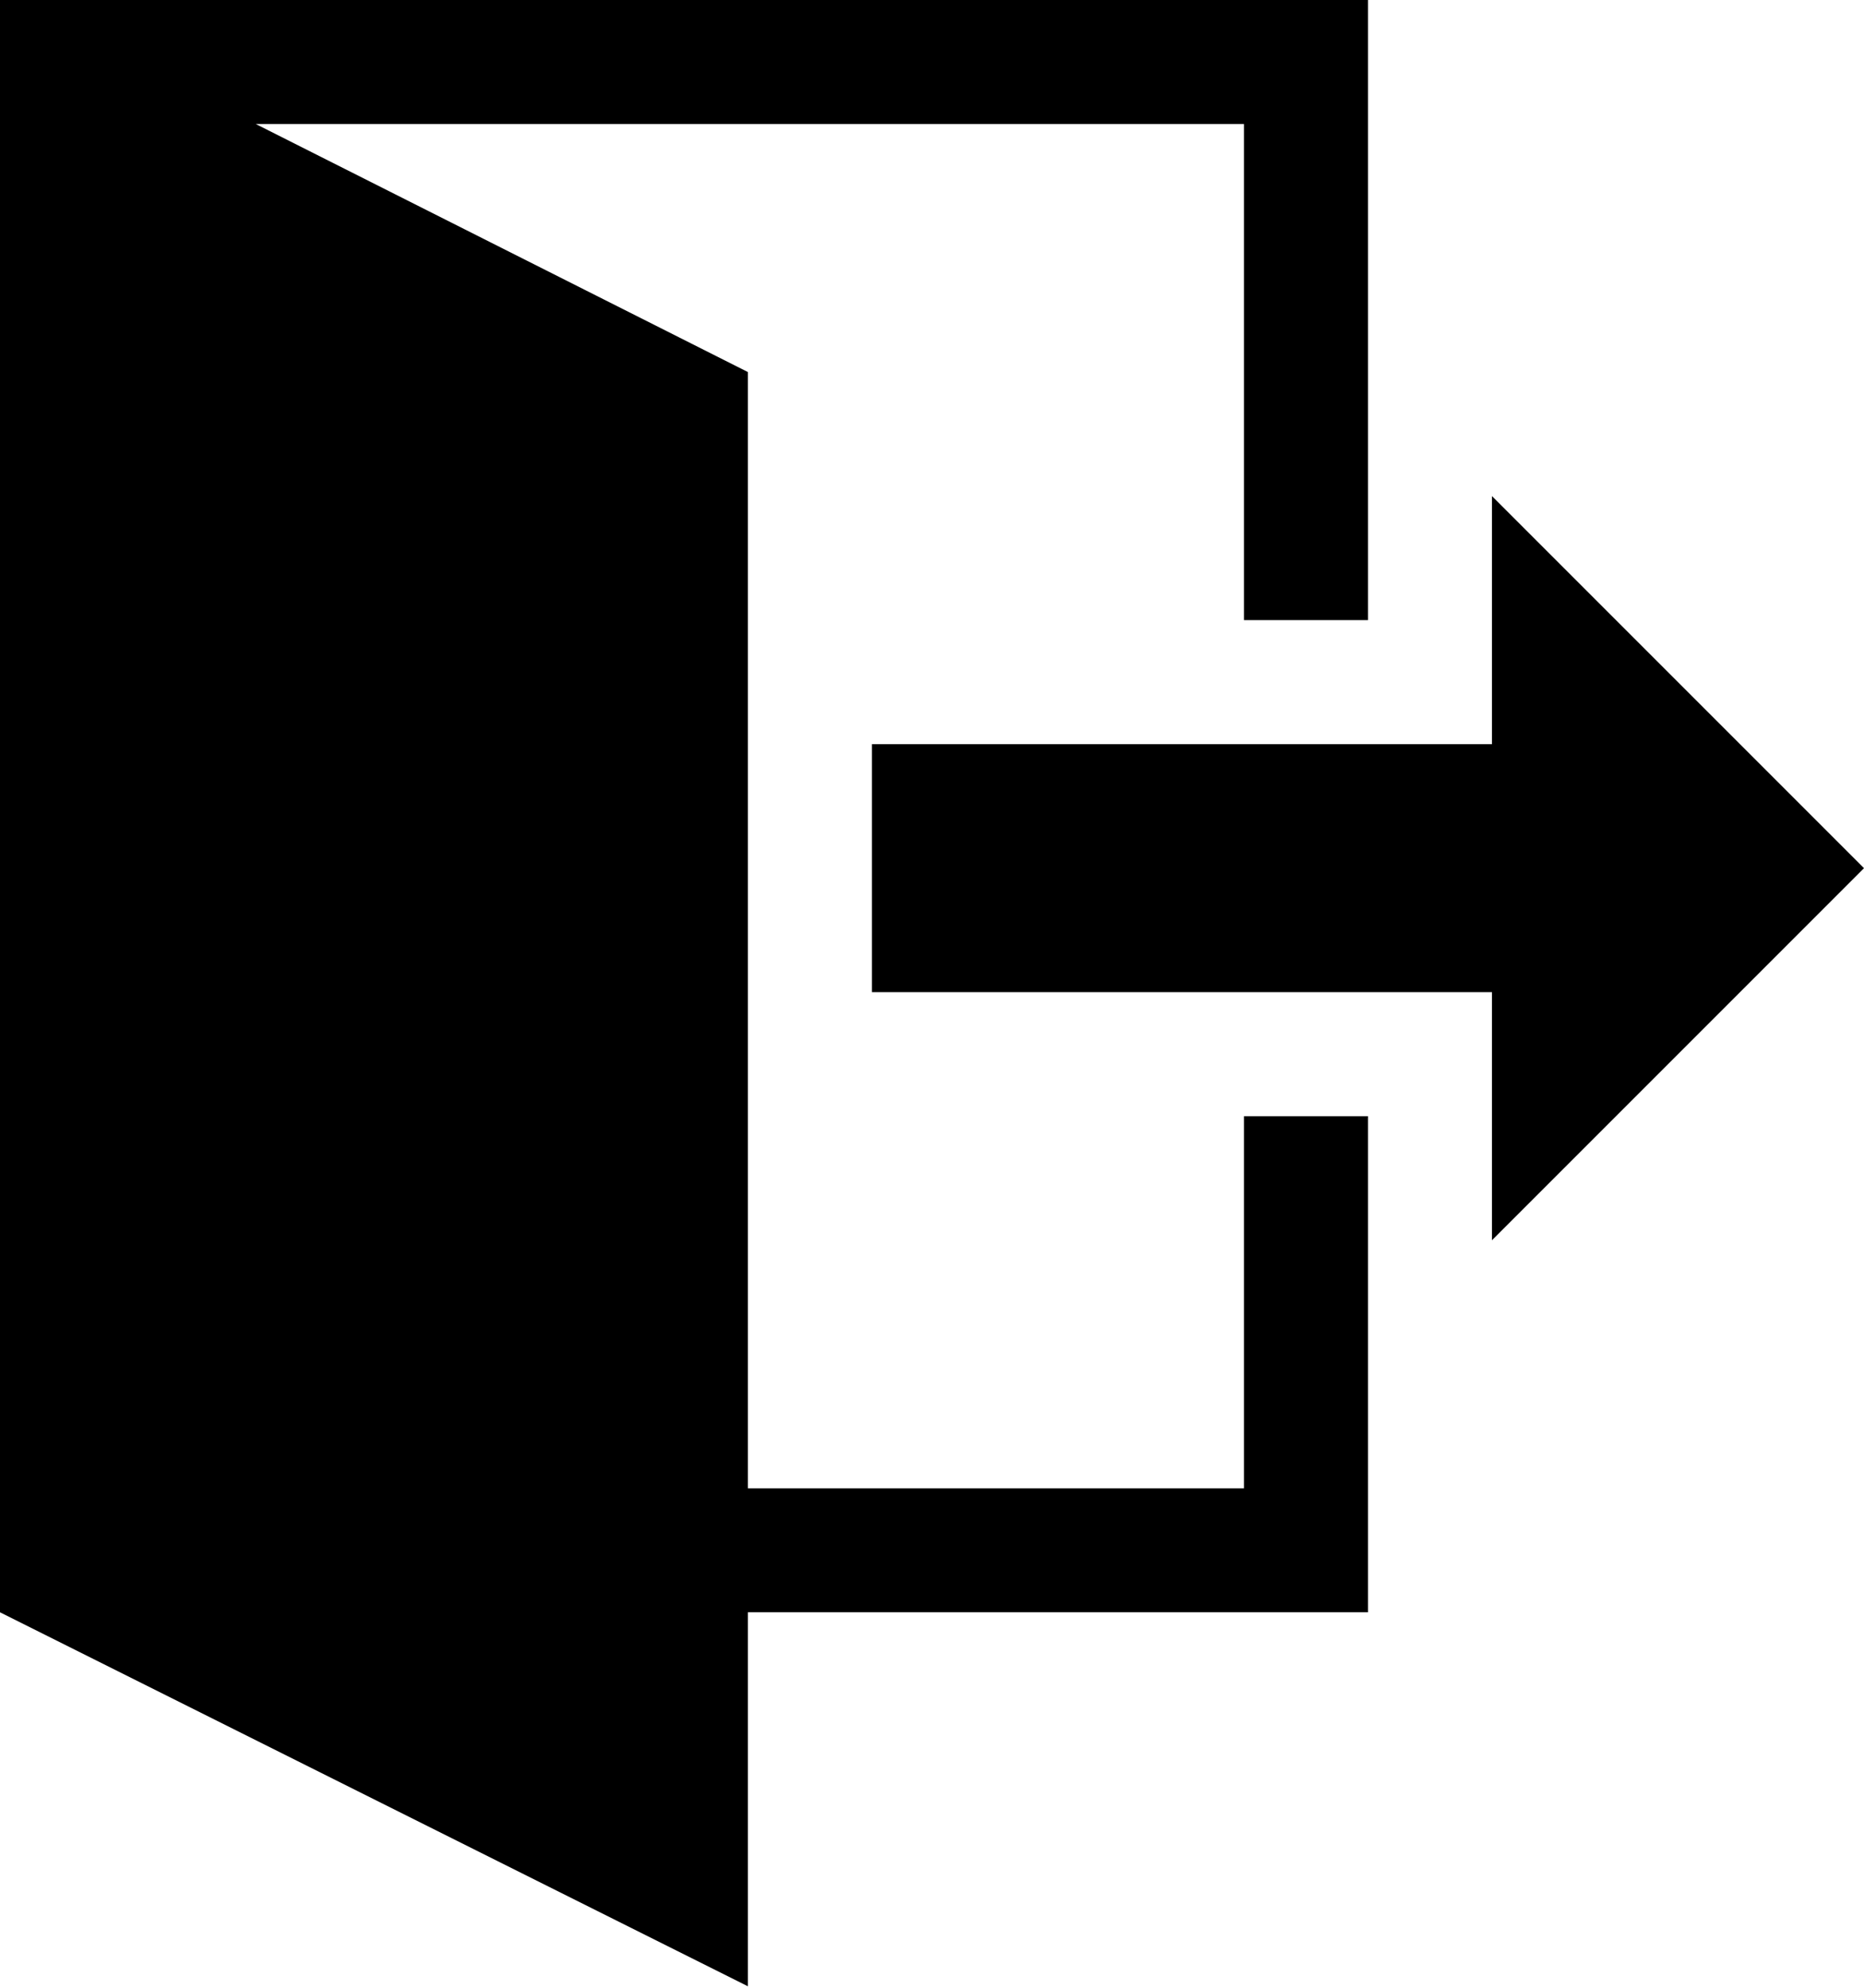<svg width="481" height="513" viewBox="0 0 481 513" fill="none" xmlns="http://www.w3.org/2000/svg">
<path d="M0 0H353V160H321V32H66L193 96V384H321V288H353V416H193V512.5L0 416V0Z" fill="black"/>
<path d="M225 192H385V128L481 224L385 320V256H225V192Z" fill="black"/>
</svg>

